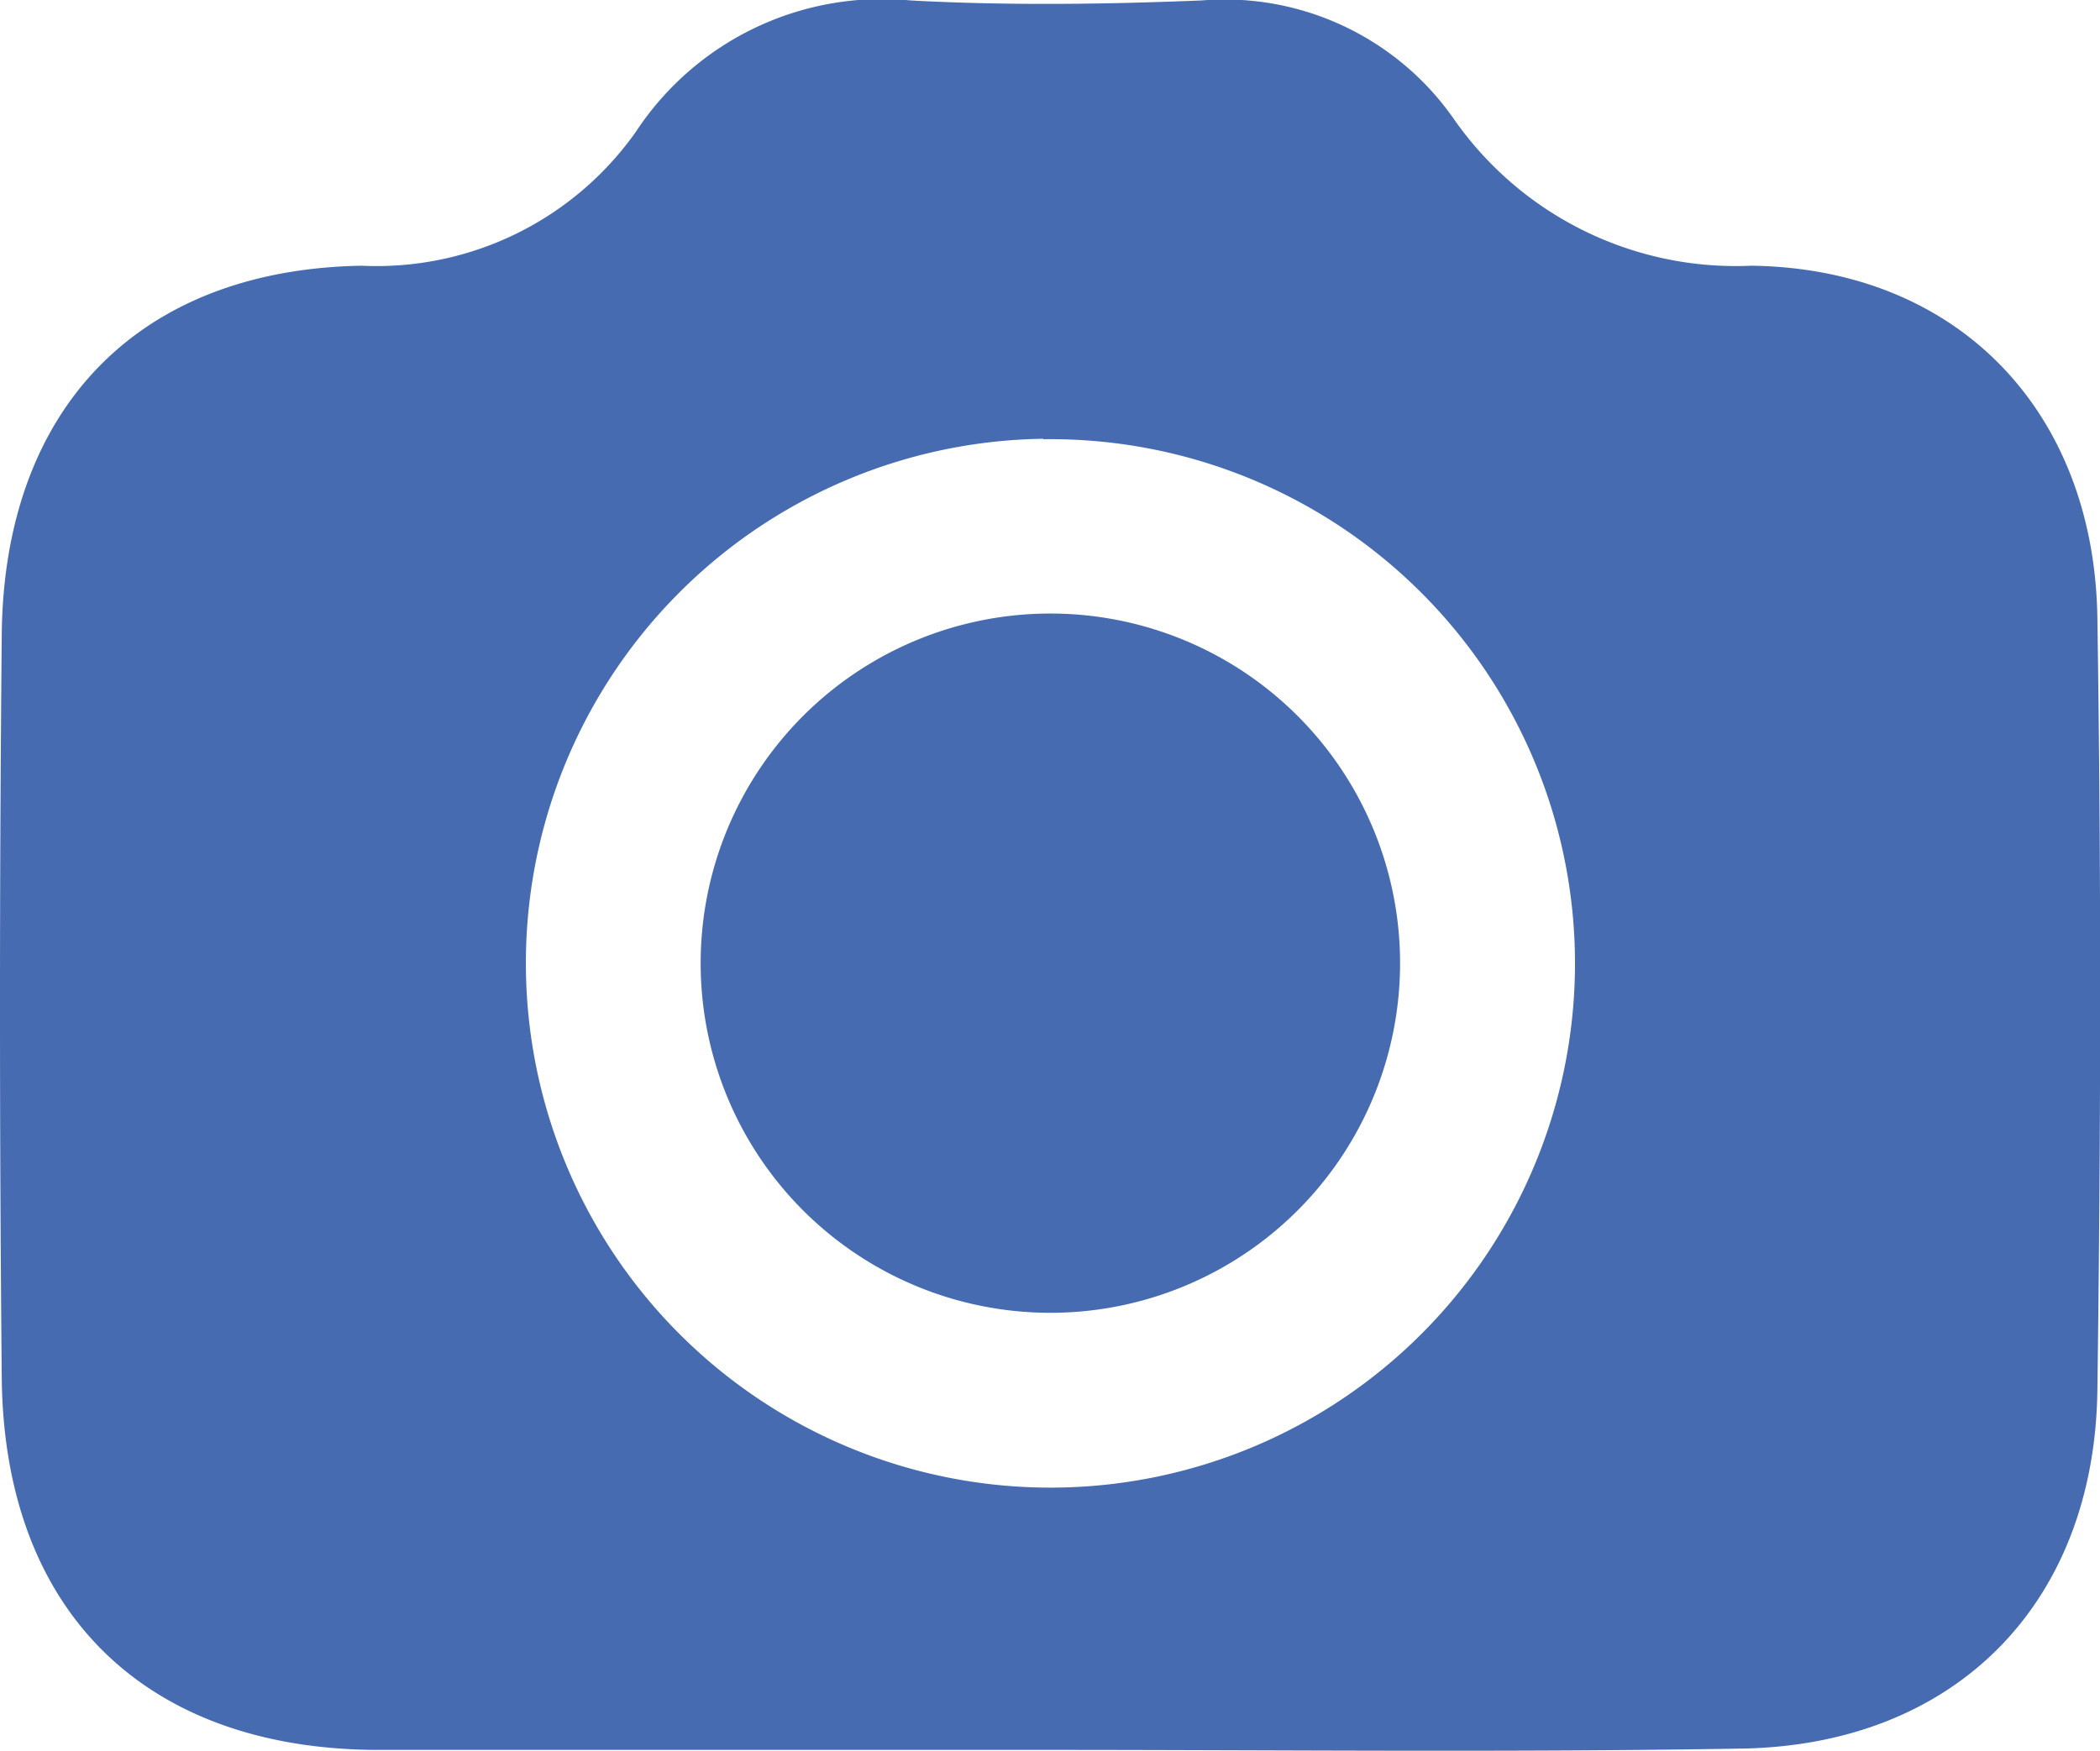<svg id="Calque_1" data-name="Calque 1" xmlns="http://www.w3.org/2000/svg" viewBox="0 0 48.04 40.06"><defs><style>.cls-1{fill:#466bb1;}</style></defs><g id="logo_Aphoto"><path class="cls-1" d="M510.84,399.84c-5.11,0-10.21,0-15.32,0-5.28-.05-8.46-3.21-8.51-8.52q-.08-8.49,0-17c.05-5.15,3.1-8.35,8.23-8.44a7.26,7.26,0,0,0,6.28-3.07,6.74,6.74,0,0,1,6.28-3c2.21.12,4.44.09,6.66,0a6.39,6.39,0,0,1,5.76,2.7,7.86,7.86,0,0,0,6.81,3.37c4.72.06,7.85,3.32,7.92,8.06.09,5.89.08,11.77,0,17.66-.06,4.9-3.26,8.13-8.14,8.21C521.49,399.9,516.17,399.84,510.84,399.84Zm0-30A12,12,0,1,0,523,381.78,12,12,0,0,0,510.84,369.85Z" transform="translate(-486.97 -359.8)"/><path class="cls-1" d="M510.85,373.84A8,8,0,1,1,503,382,8,8,0,0,1,510.85,373.84Z" transform="translate(-486.97 -359.8)"/></g></svg>